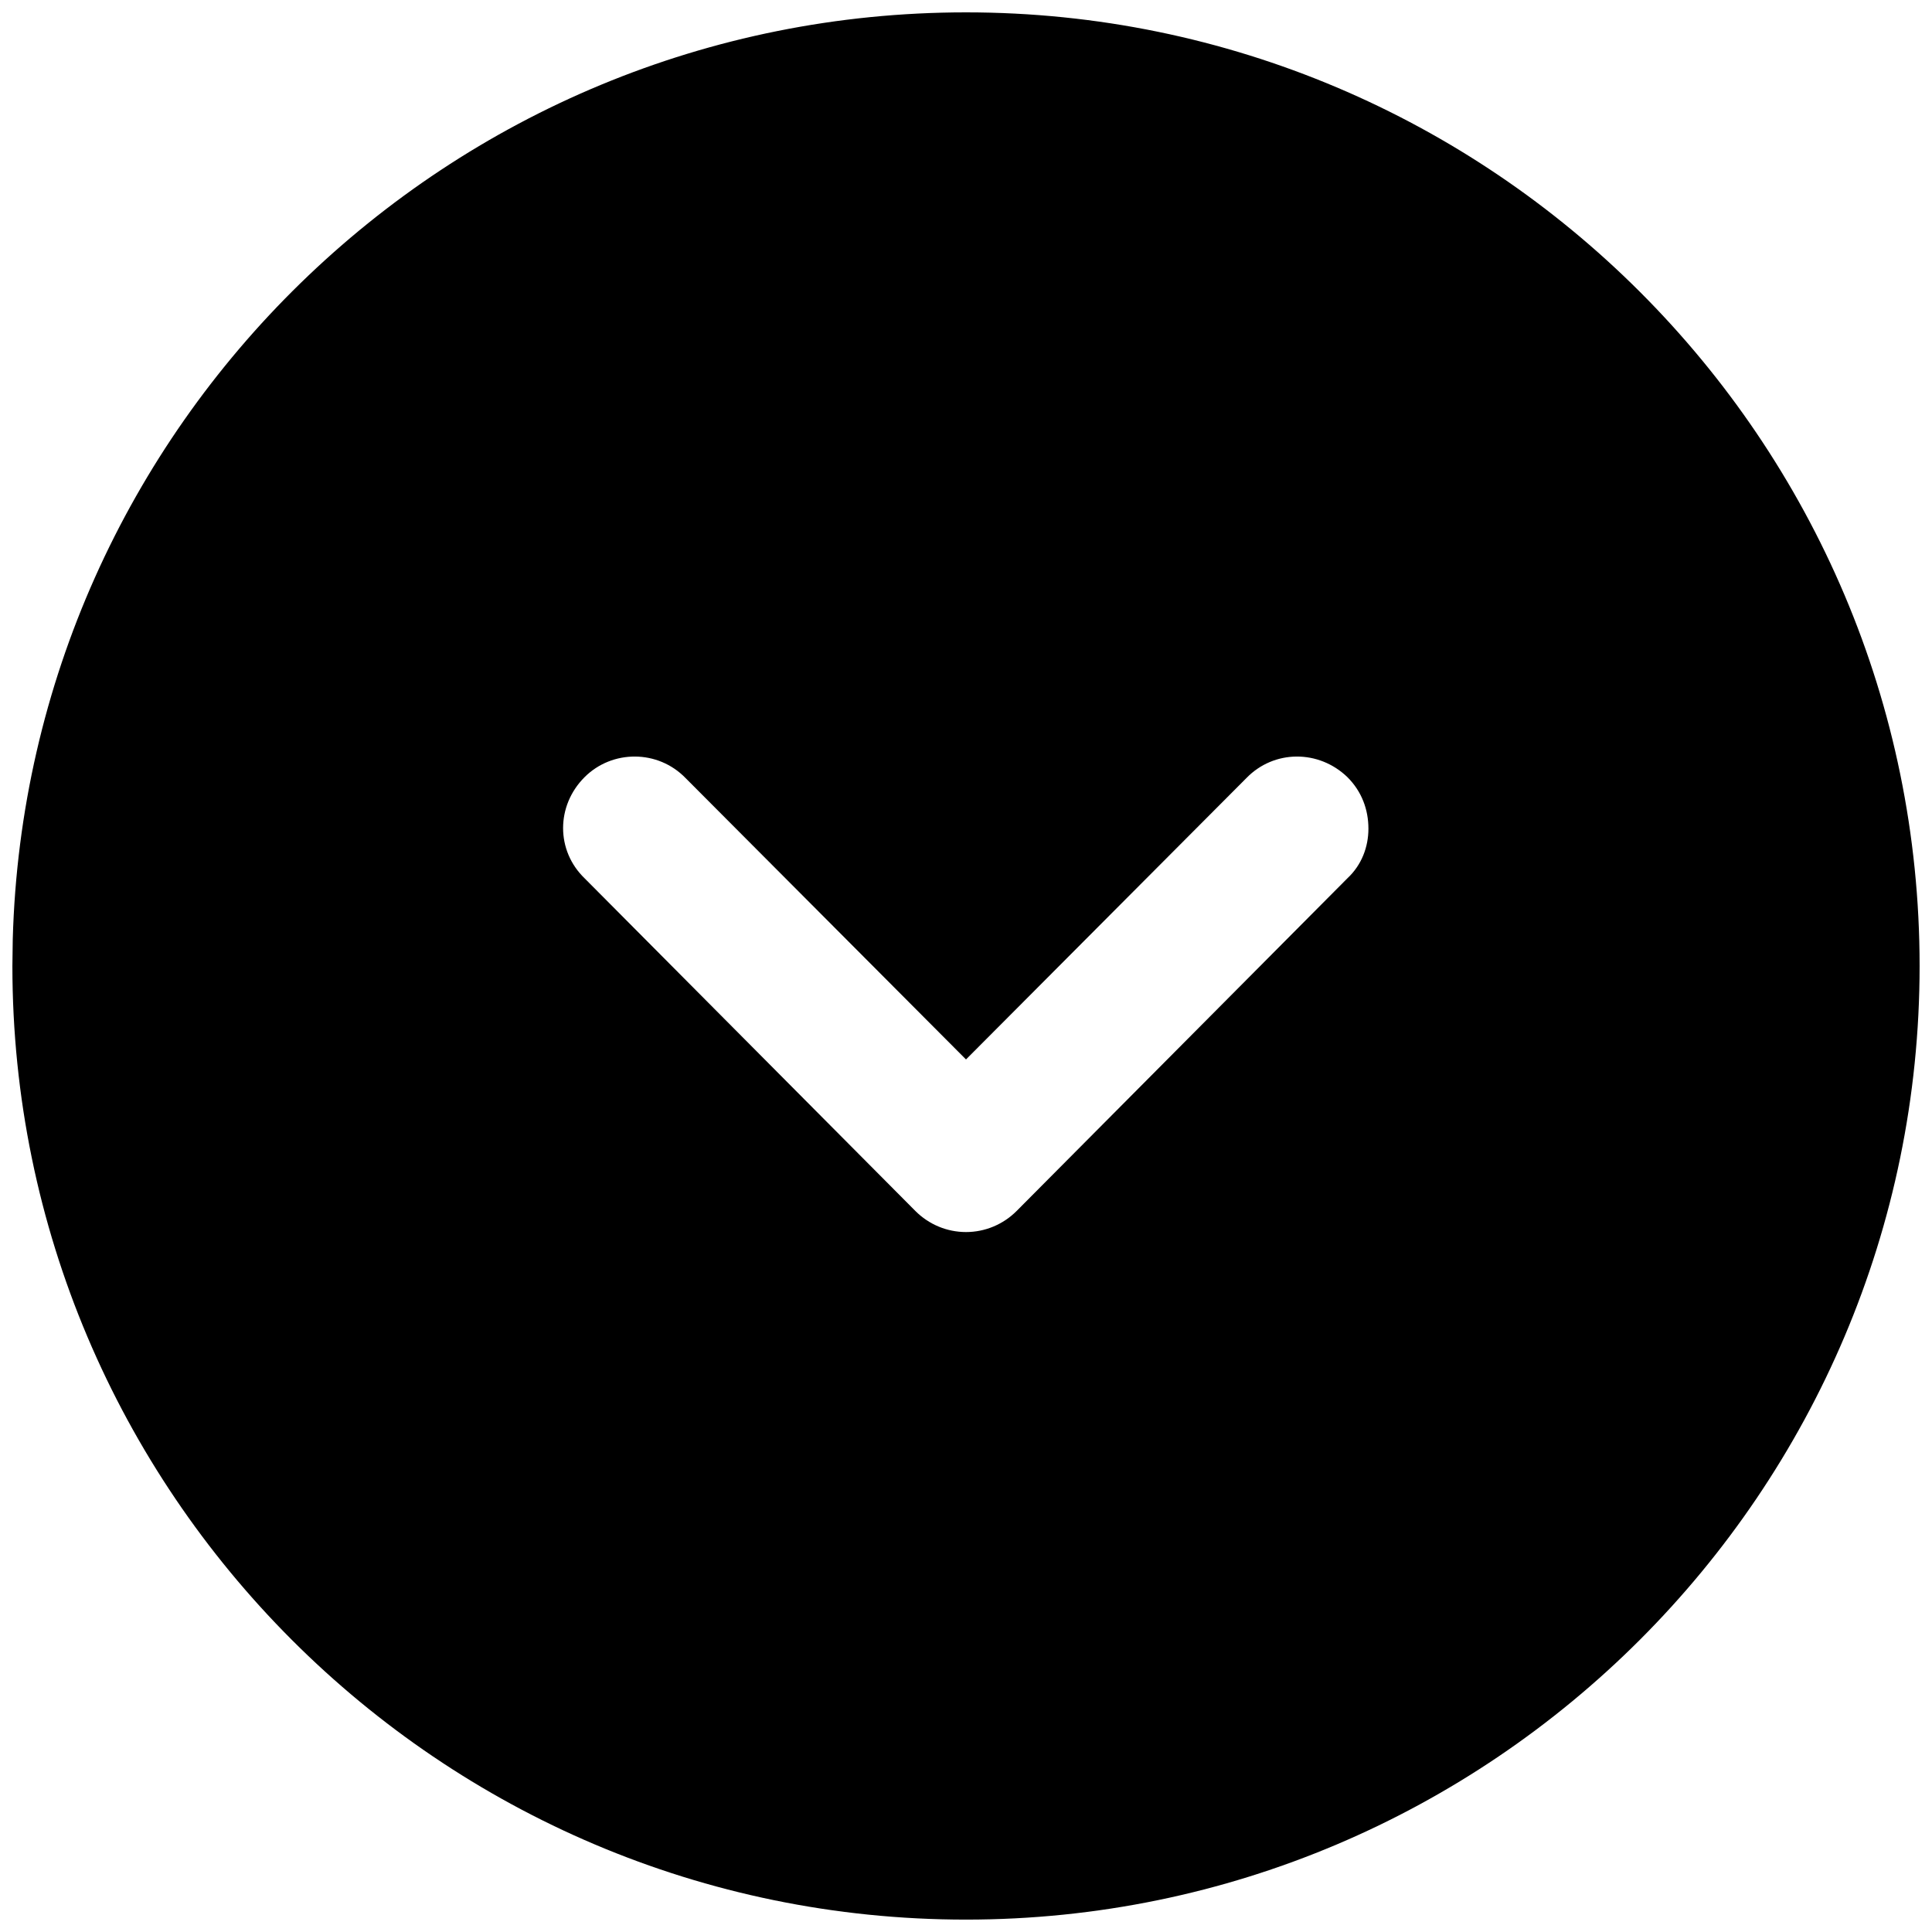 <svg xmlns="http://www.w3.org/2000/svg" width="65" height="65" viewBox="0 0 65 65" fill="none">
  <path fill-rule="evenodd" clip-rule="evenodd" d="M32.5 64.583C14.79 64.583 0.417 50.178 0.417 32.5L0.429 31.602C0.905 14.307 15.09 0.416 32.5 0.416C50.178 0.416 64.583 14.79 64.583 32.5C64.583 50.178 50.178 64.583 32.5 64.583ZM45.333 26.147C44.371 25.217 42.863 25.217 41.932 26.179L32.5 35.644L23.067 26.179C22.137 25.217 20.597 25.217 19.667 26.147C18.704 27.11 18.704 28.618 19.667 29.548L30.8 40.745C31.249 41.194 31.858 41.451 32.5 41.451C33.142 41.451 33.751 41.194 34.2 40.745L45.333 29.548C45.815 29.099 46.039 28.489 46.039 27.88C46.039 27.238 45.815 26.628 45.333 26.147Z" fill="black"/>
</svg>